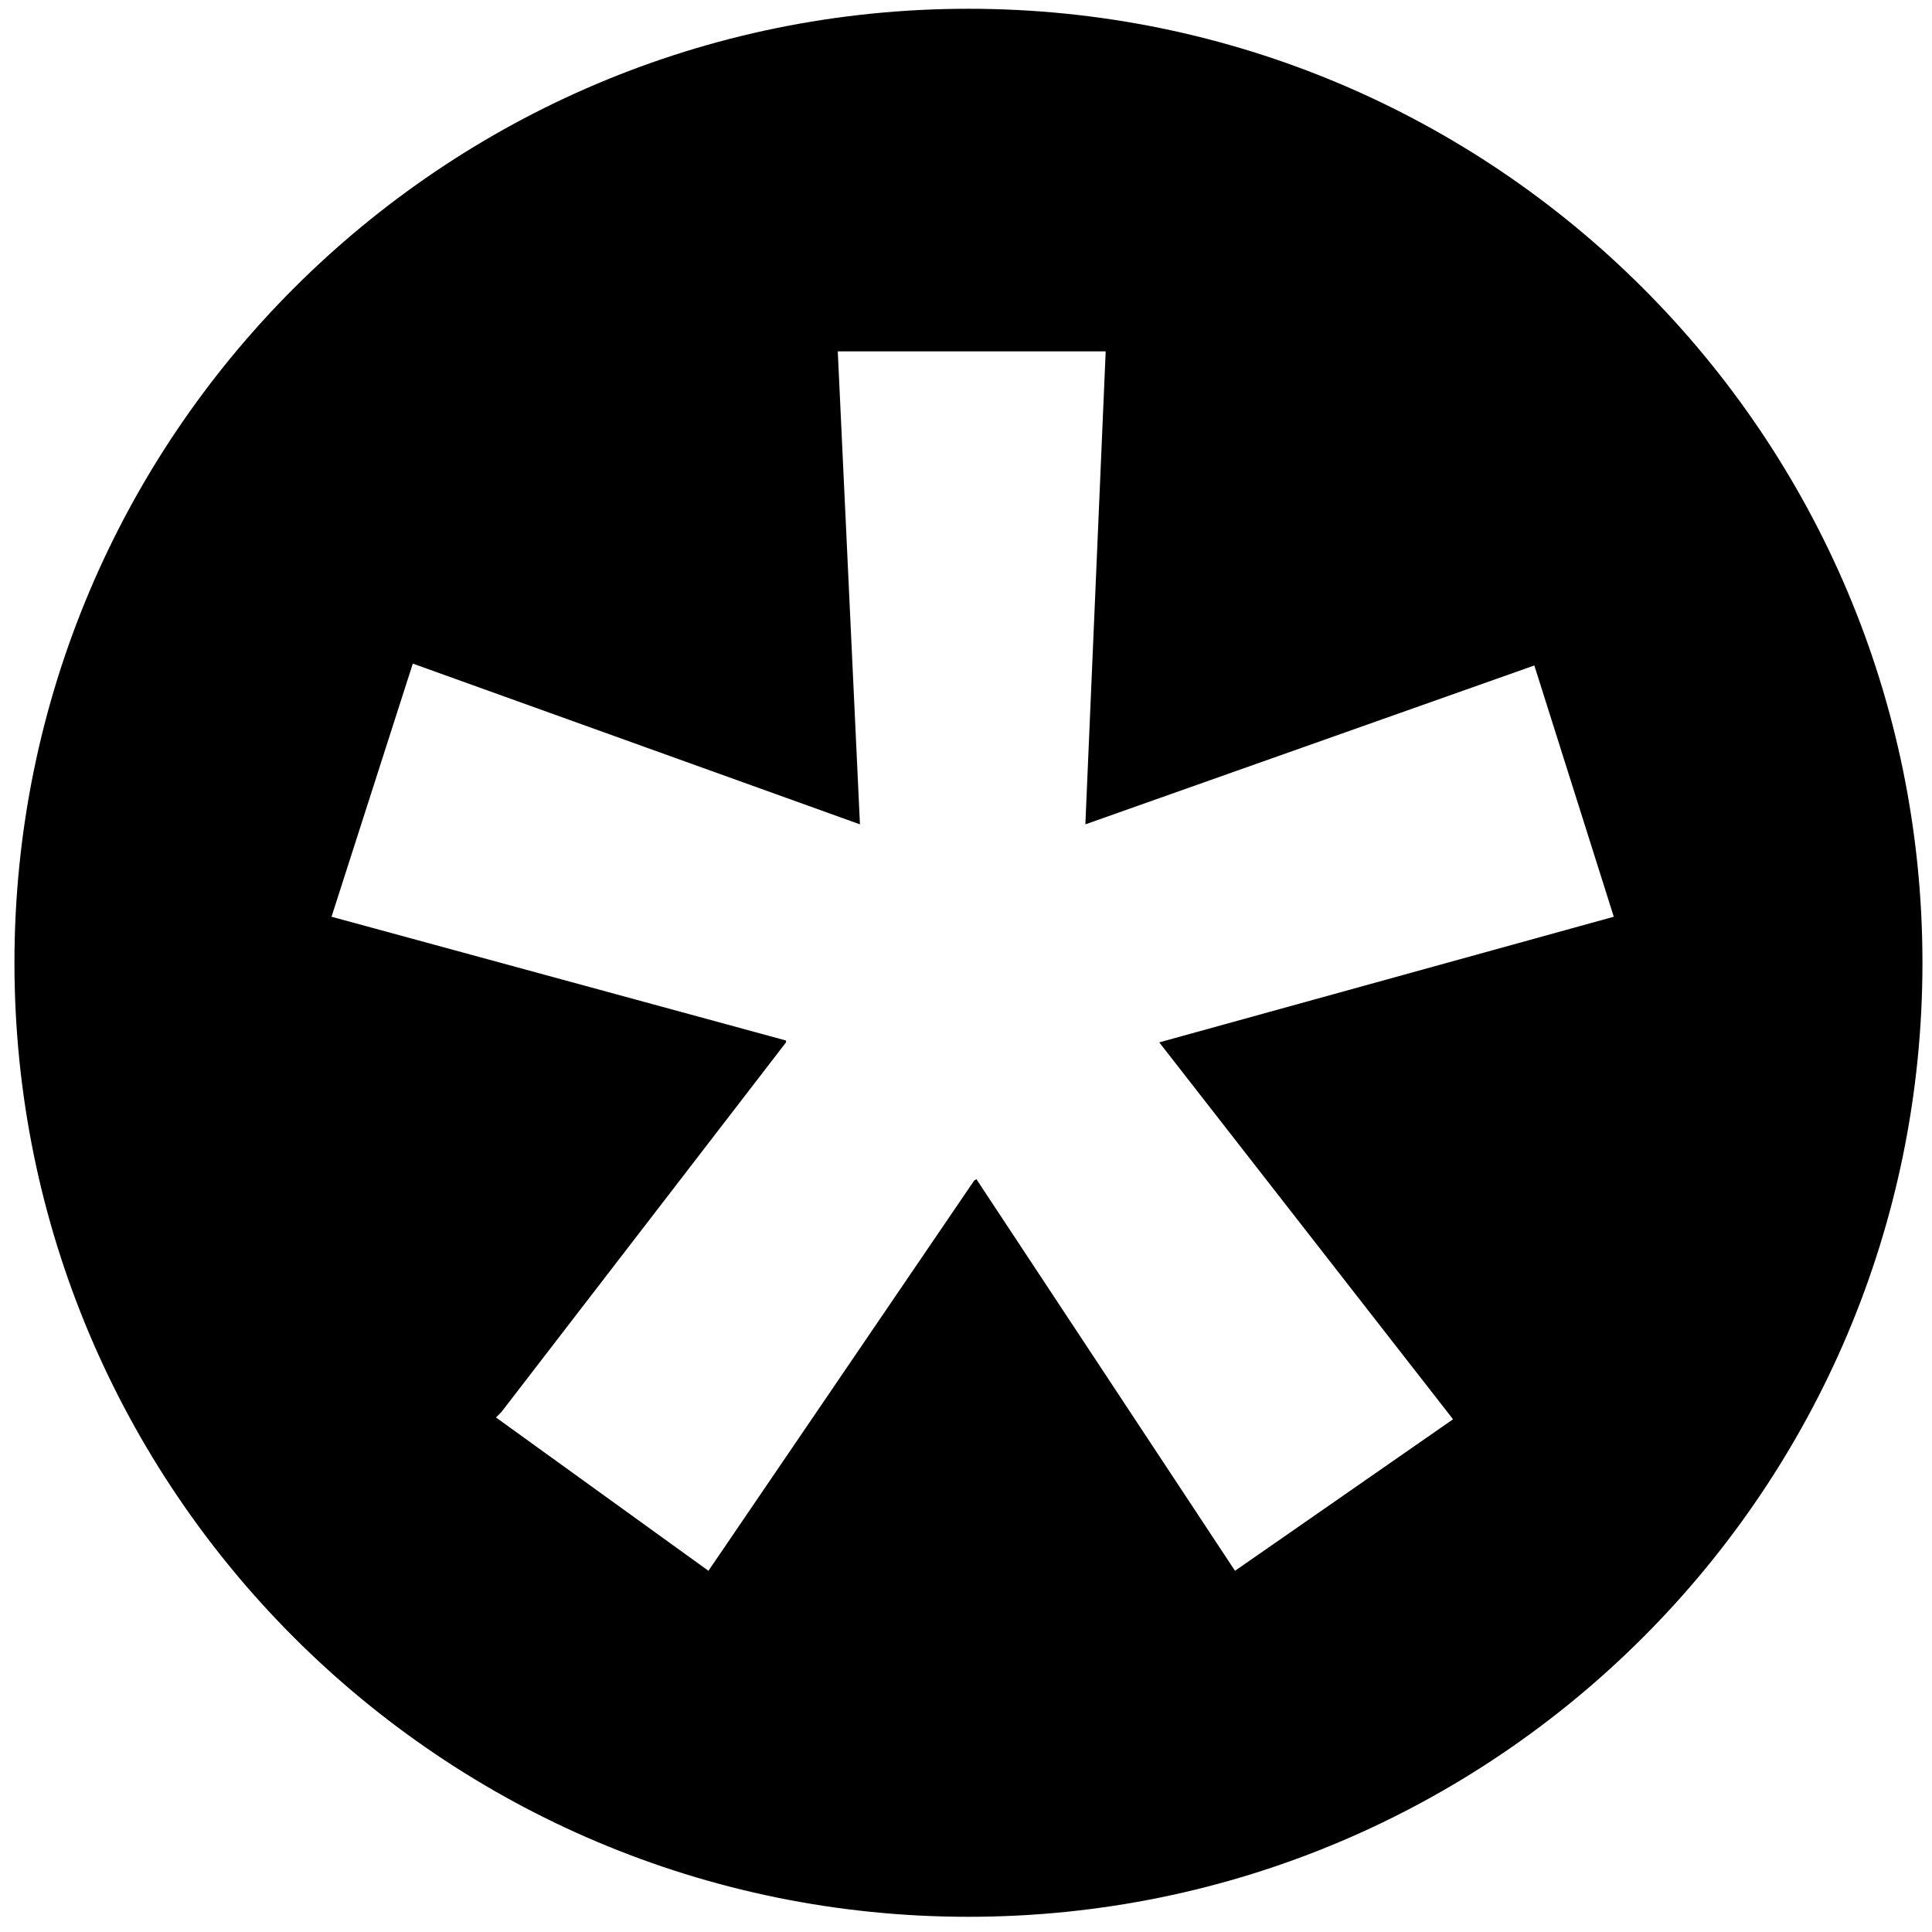 <?xml version="1.0" encoding="UTF-8" standalone="no"?>
<svg width="100px" height="100px" viewBox="0 0 100 100" version="1.1" xmlns="http://www.w3.org/2000/svg" xmlns:xlink="http://www.w3.org/1999/xlink">
    <!-- Generator: Sketch 42 (36781) - http://www.bohemiancoding.com/sketch -->
    <title>asterisk-v2</title>
    <desc>Created with Sketch.</desc>
    <defs></defs>
    <g id="Page-1" stroke="none" stroke-width="1" fill="none" fill-rule="evenodd">
        <g id="asterisk-v2" fill-rule="nonzero" fill="#000000">
            <path d="M99.506,49.834 C99.506,77.105 77.398,99.213 50.127,99.213 C22.856,99.213 0.748,77.105 0.748,49.834 C0.748,22.562 22.856,0.454 50.127,0.454 C77.398,0.454 99.506,22.562 99.506,49.834 Z M25.045,73.462 C28.806,76.076 32.569,78.69 36.33,81.304 C40.792,74.547 45.256,67.787 49.718,61.03 C49.902,61.163 49.776,61.039 49.91,61.221 C54.468,67.915 59.027,74.61 63.585,81.304 C67.251,78.659 70.918,76.012 74.583,73.367 C74.487,73.271 74.392,73.175 74.296,73.08 C69.388,66.705 64.477,60.328 59.569,53.953 L59.569,53.857 C67.41,51.721 75.253,49.586 83.094,47.45 C81.692,43.083 80.289,38.715 78.887,34.348 C71.173,37.121 63.457,39.895 55.743,42.668 C56.126,34.508 56.508,26.346 56.891,18.186 L43.024,18.186 C43.375,26.346 43.725,34.508 44.076,42.668 C36.33,39.927 28.583,37.185 20.837,34.444 C19.466,38.779 18.096,43.115 16.725,47.45 C24.566,49.618 32.409,51.785 40.251,53.953 C35.183,60.455 30.113,66.96 25.045,73.462 Z" id="Shape" transform="translate(50.127, 49.834) scale(-1, 1) translate(-50.127, -49.834) "></path>
        </g>
    </g>
</svg>
